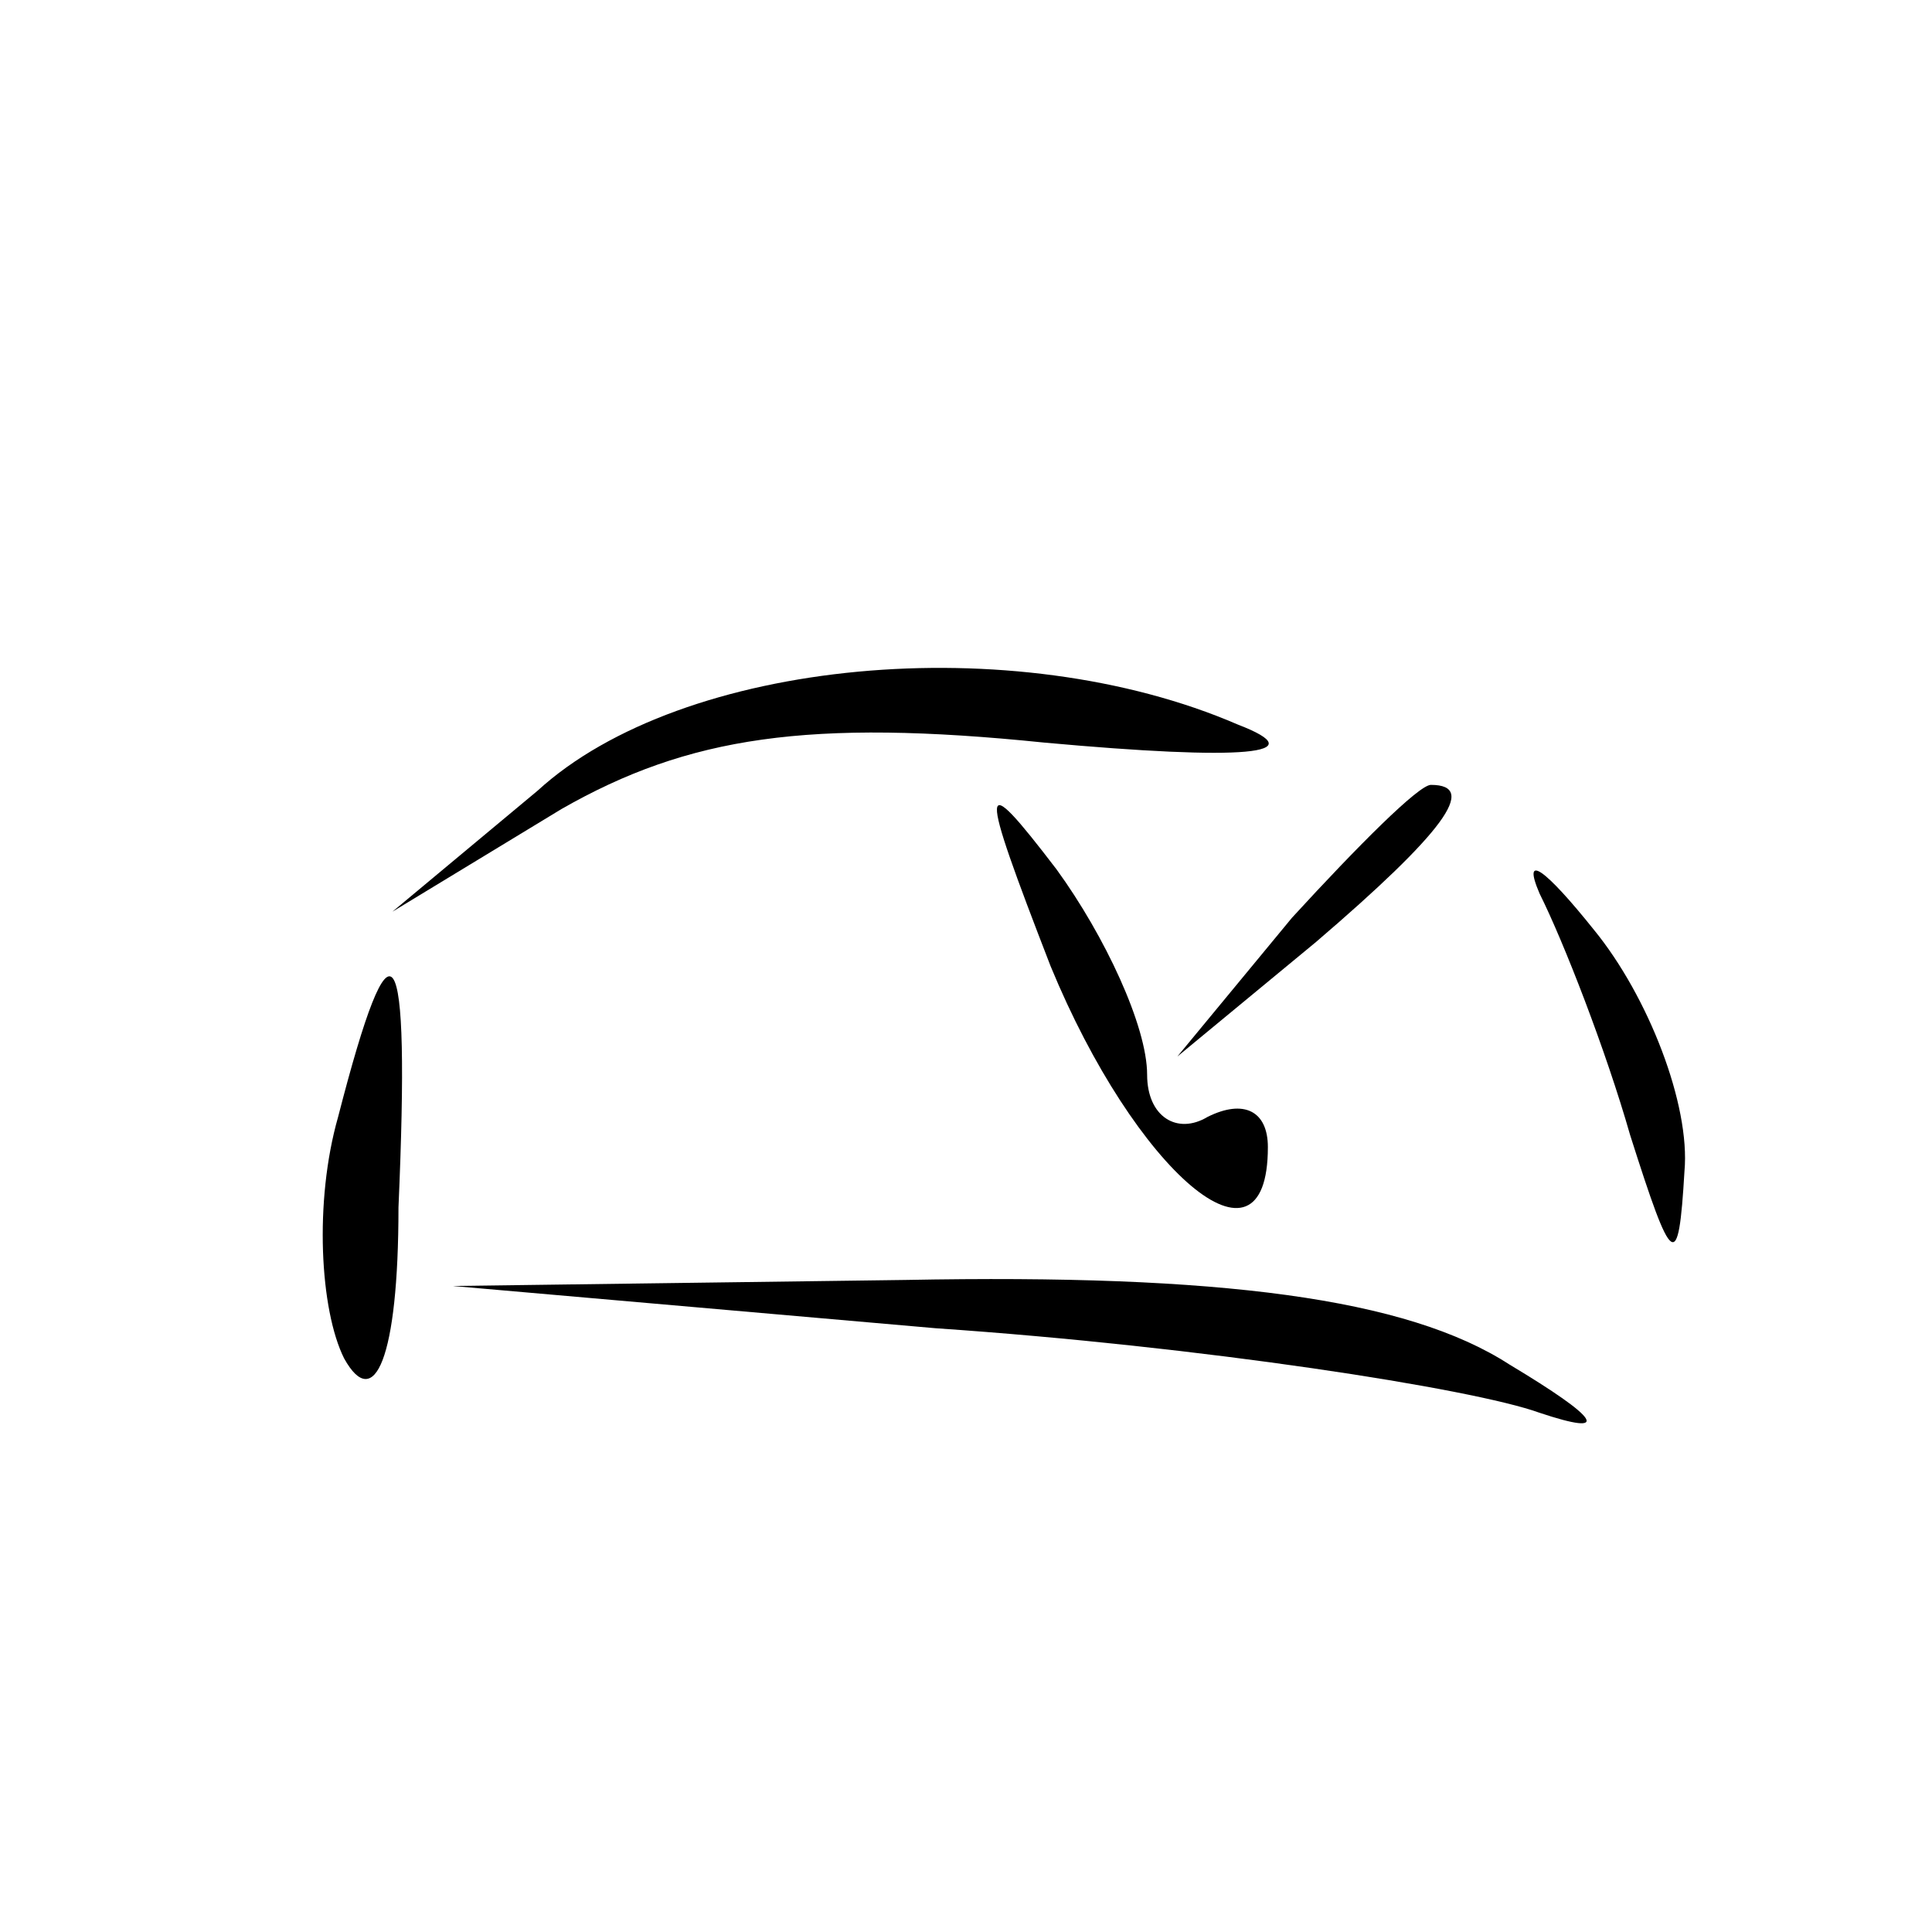 <?xml version="1.0" standalone="no"?>
<!DOCTYPE svg PUBLIC "-//W3C//DTD SVG 20010904//EN"
 "http://www.w3.org/TR/2001/REC-SVG-20010904/DTD/svg10.dtd">
<svg version="1.0" xmlns="http://www.w3.org/2000/svg"
 width="32pt" height="32pt" viewBox="0 0 32 32"
 preserveAspectRatio="xMidYMid meet">
<g transform="translate(0,32) scale(0.1,-0.1)"
fill="#000000" stroke="none">
<path fill="#000000" stroke="none" d="M89 189 l-24 -20 28 17 c21 12 41 15
80 11 33 -3 45 -2 32 3 -37 16 -92 11 -116 -11z"/>
<path fill="#000000" stroke="none" d="M174 160 c14 -34 36 -53 36 -30 0 6 -4
8 -10 5 -5 -3 -10 0 -10 7 0 8 -7 23 -15 34 -13 17 -13 15 -1 -16z"/>
<path fill="#000000" stroke="none" d="M214 168 l-19 -23 23 19 c21 18 27 26
19 26 -2 0 -12 -10 -23 -22z"/>
<path fill="#000000" stroke="none" d="M255 172 c4 -8 11 -26 15 -40 7 -22 8
-23 9 -6 1 11 -6 29 -15 40 -8 10 -12 13 -9 6z"/>
<path fill="#000000" stroke="none" d="M56 135 c-4 -14 -3 -32 1 -40 5 -9 9 0
9 25 2 46 -1 50 -10 15z"/>
<path fill="#000000" stroke="none" d="M155 100 c44 -3 89 -10 100 -14 12 -4
10 -1 -5 8 -17 11 -48 15 -100 14 l-75 -1 80 -7z"/>
</g>
</svg>
